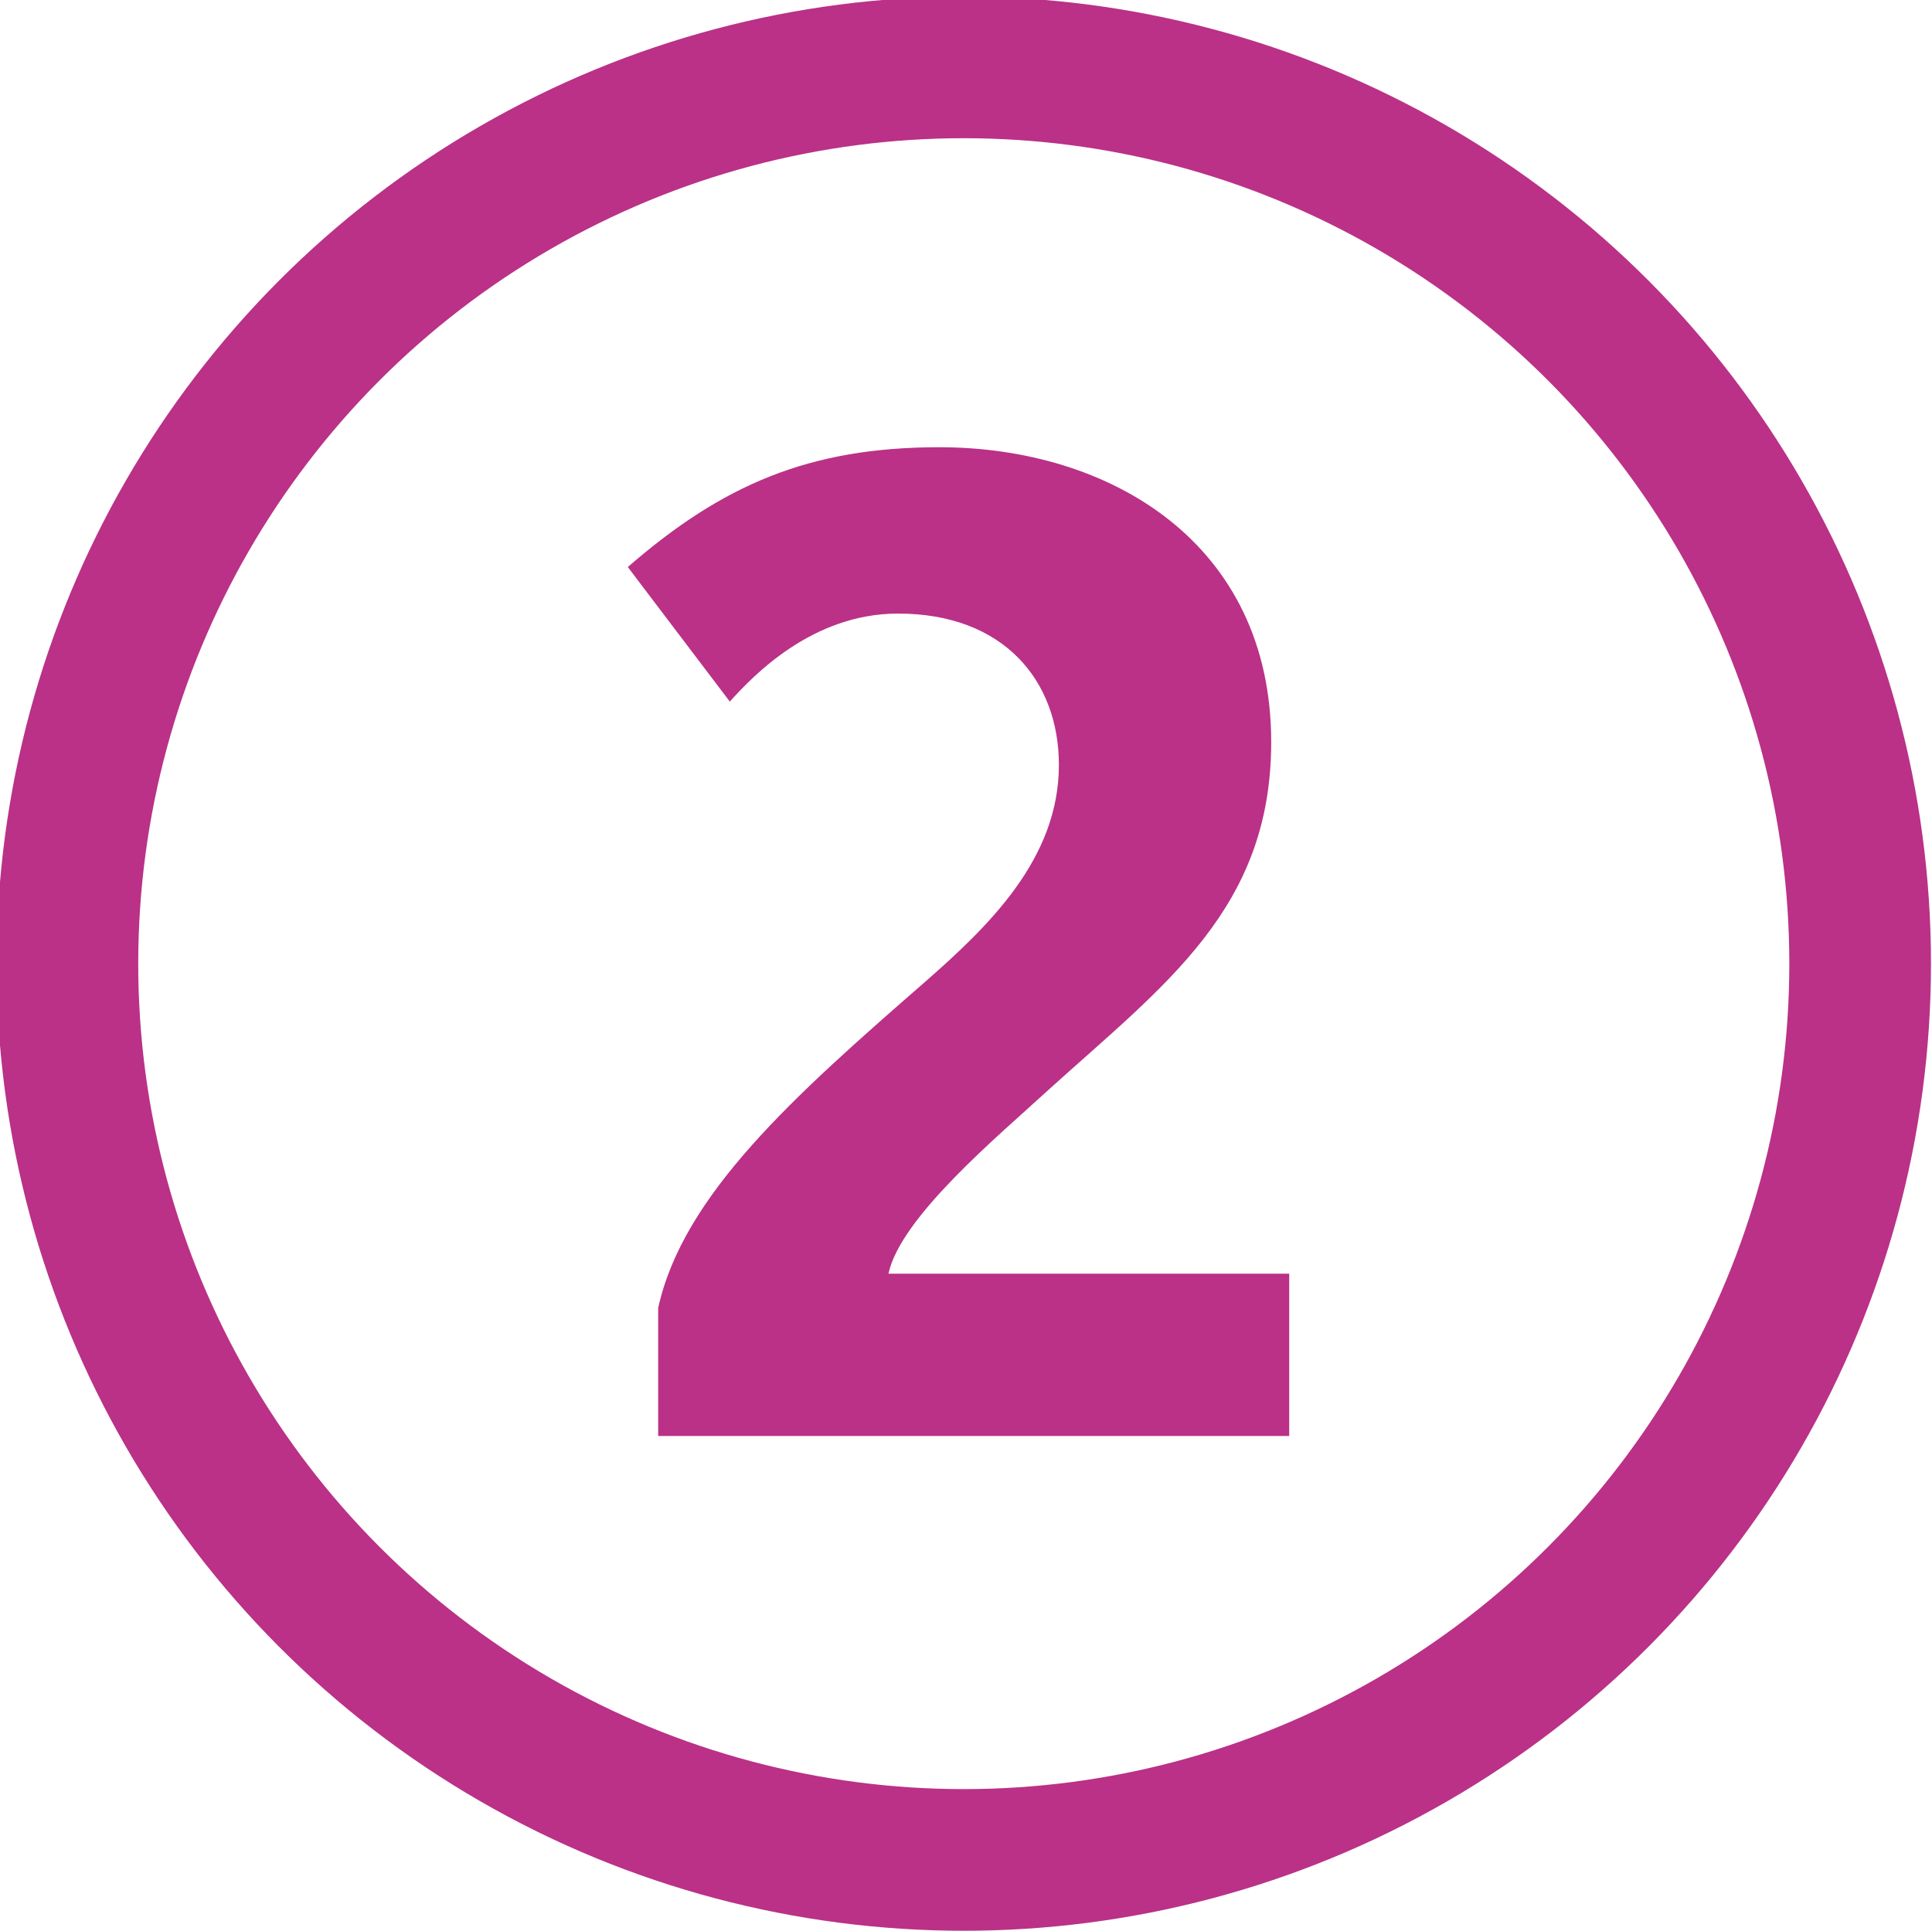 <?xml version="1.0" encoding="utf-8"?>
<!-- Generator: Adobe Illustrator 21.0.0, SVG Export Plug-In . SVG Version: 6.00 Build 0)  -->
<svg version="1.1" id="Calque_1" xmlns="http://www.w3.org/2000/svg" xmlns:xlink="http://www.w3.org/1999/xlink" x="0px" y="0px"
	 viewBox="0 0 954.6 954.4" style="enable-background:new 0 0 954.6 954.4;" xml:space="preserve">
<style type="text/css">
	.st0{fill:transparent;stroke:#BA3187;stroke-width:70;stroke-miterlimit:10;}
	.st1{fill:#BA3187;}
</style>
<circle class="st0" cx="476.2" cy="476.2" r="442.9"/>
<path class="st1" d="M325.2,709.6v-63.2c12.2-55.9,67.3-104.9,131.3-160.7c32-28,66.7-61.3,66.7-107.7c0-41.5-27.1-74.8-79.5-74.8
	c-42.3,0-71.5,30.6-83.1,43.5l-50.4-66.5c46.4-40.3,89.2-59.2,153.9-59.2c84.4,0,164,47.4,164,145.7c0,82.3-52.4,119.7-110.2,172
	c-24.6,22.6-73,62.8-78.9,90.7h198v80.2L325.2,709.6"/>
</svg>
